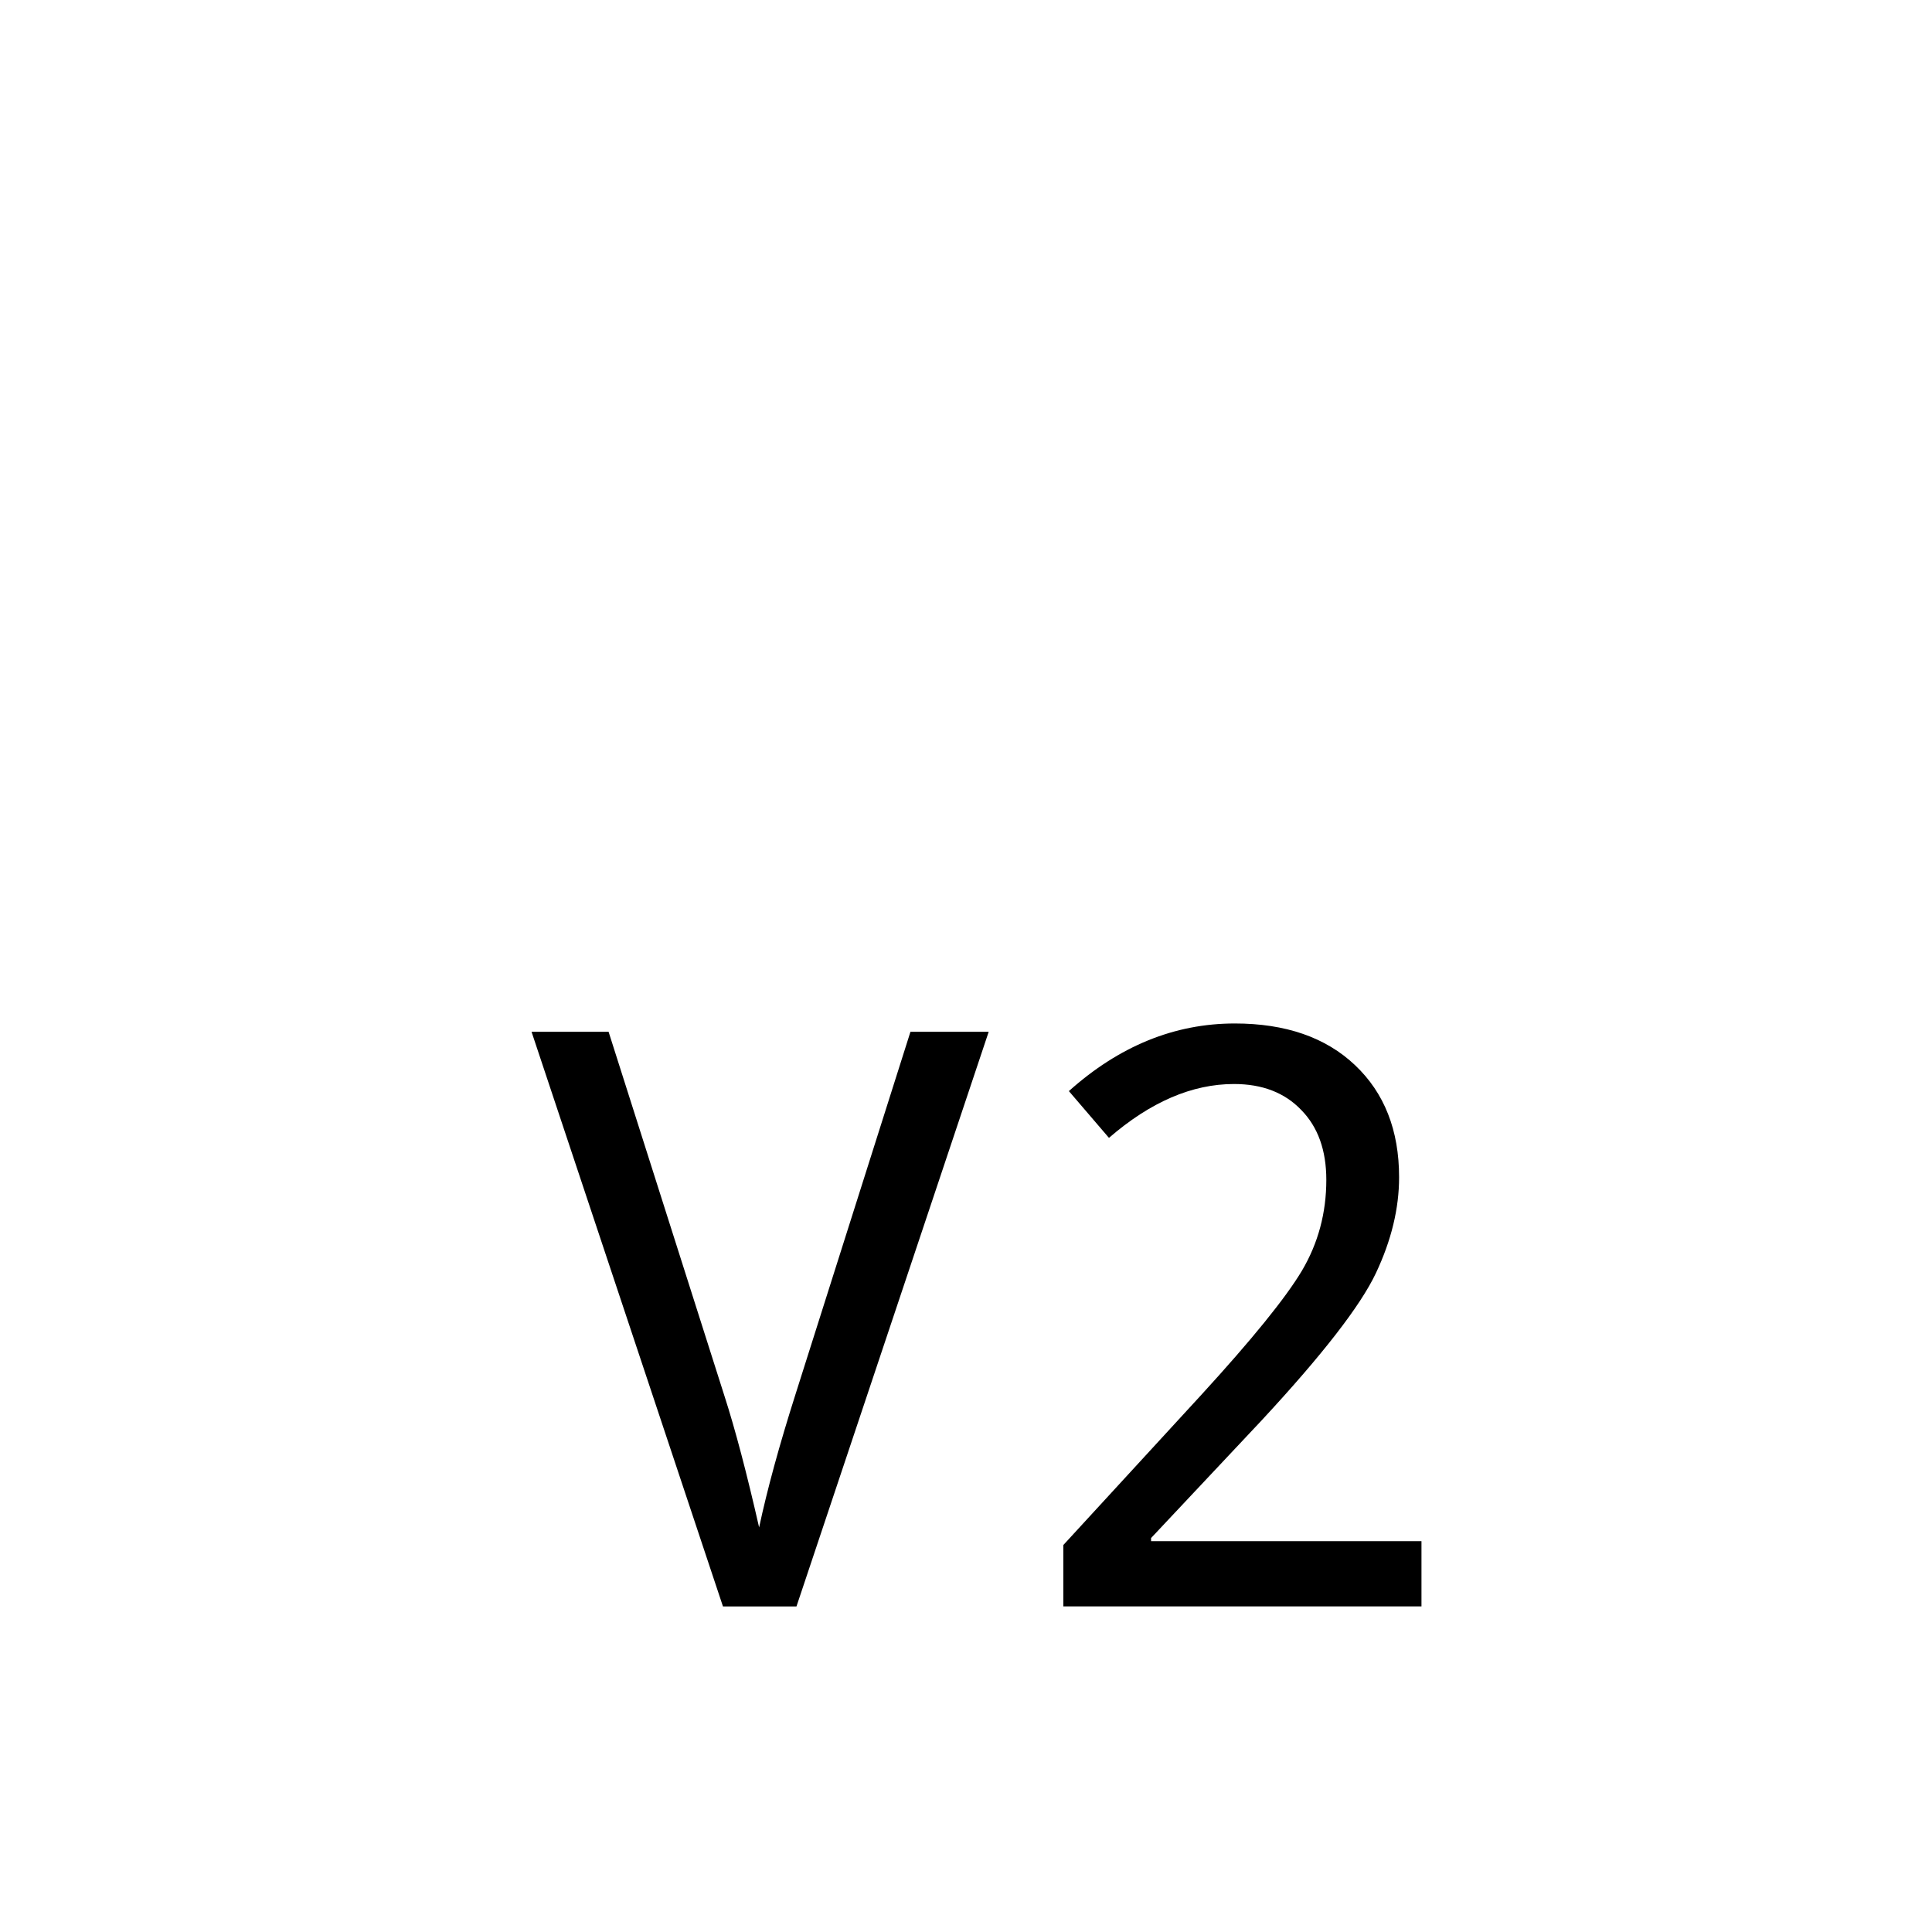 <svg xmlns="http://www.w3.org/2000/svg" width="24" height="24" viewBox="0 0 24 24">
  <path d="m 11.31,12.817 0.972,0 -2.388,7.139 -0.913,0 -2.378,-7.139 0.957,0 1.44,4.526 q 0.2,0.62 0.43,1.631 0.151,-0.708 0.454,-1.66 l 1.426,-4.497 z"/>
  <path d="m 17.657,19.955 -4.448,0 0,-0.762 1.709,-1.86 q 0.952,-1.04 1.255,-1.548 0.303,-0.513 0.303,-1.128 0,-0.552 -0.312,-0.869 -0.308,-0.322 -0.835,-0.322 -0.781,0 -1.553,0.669 l -0.498,-0.581 q 0.938,-0.84 2.061,-0.84 0.947,0 1.494,0.518 0.547,0.518 0.547,1.392 0,0.581 -0.288,1.191 -0.288,0.61 -1.421,1.831 l -1.372,1.46 0,0.039 3.359,0 0,0.811 z"/>
</svg>
